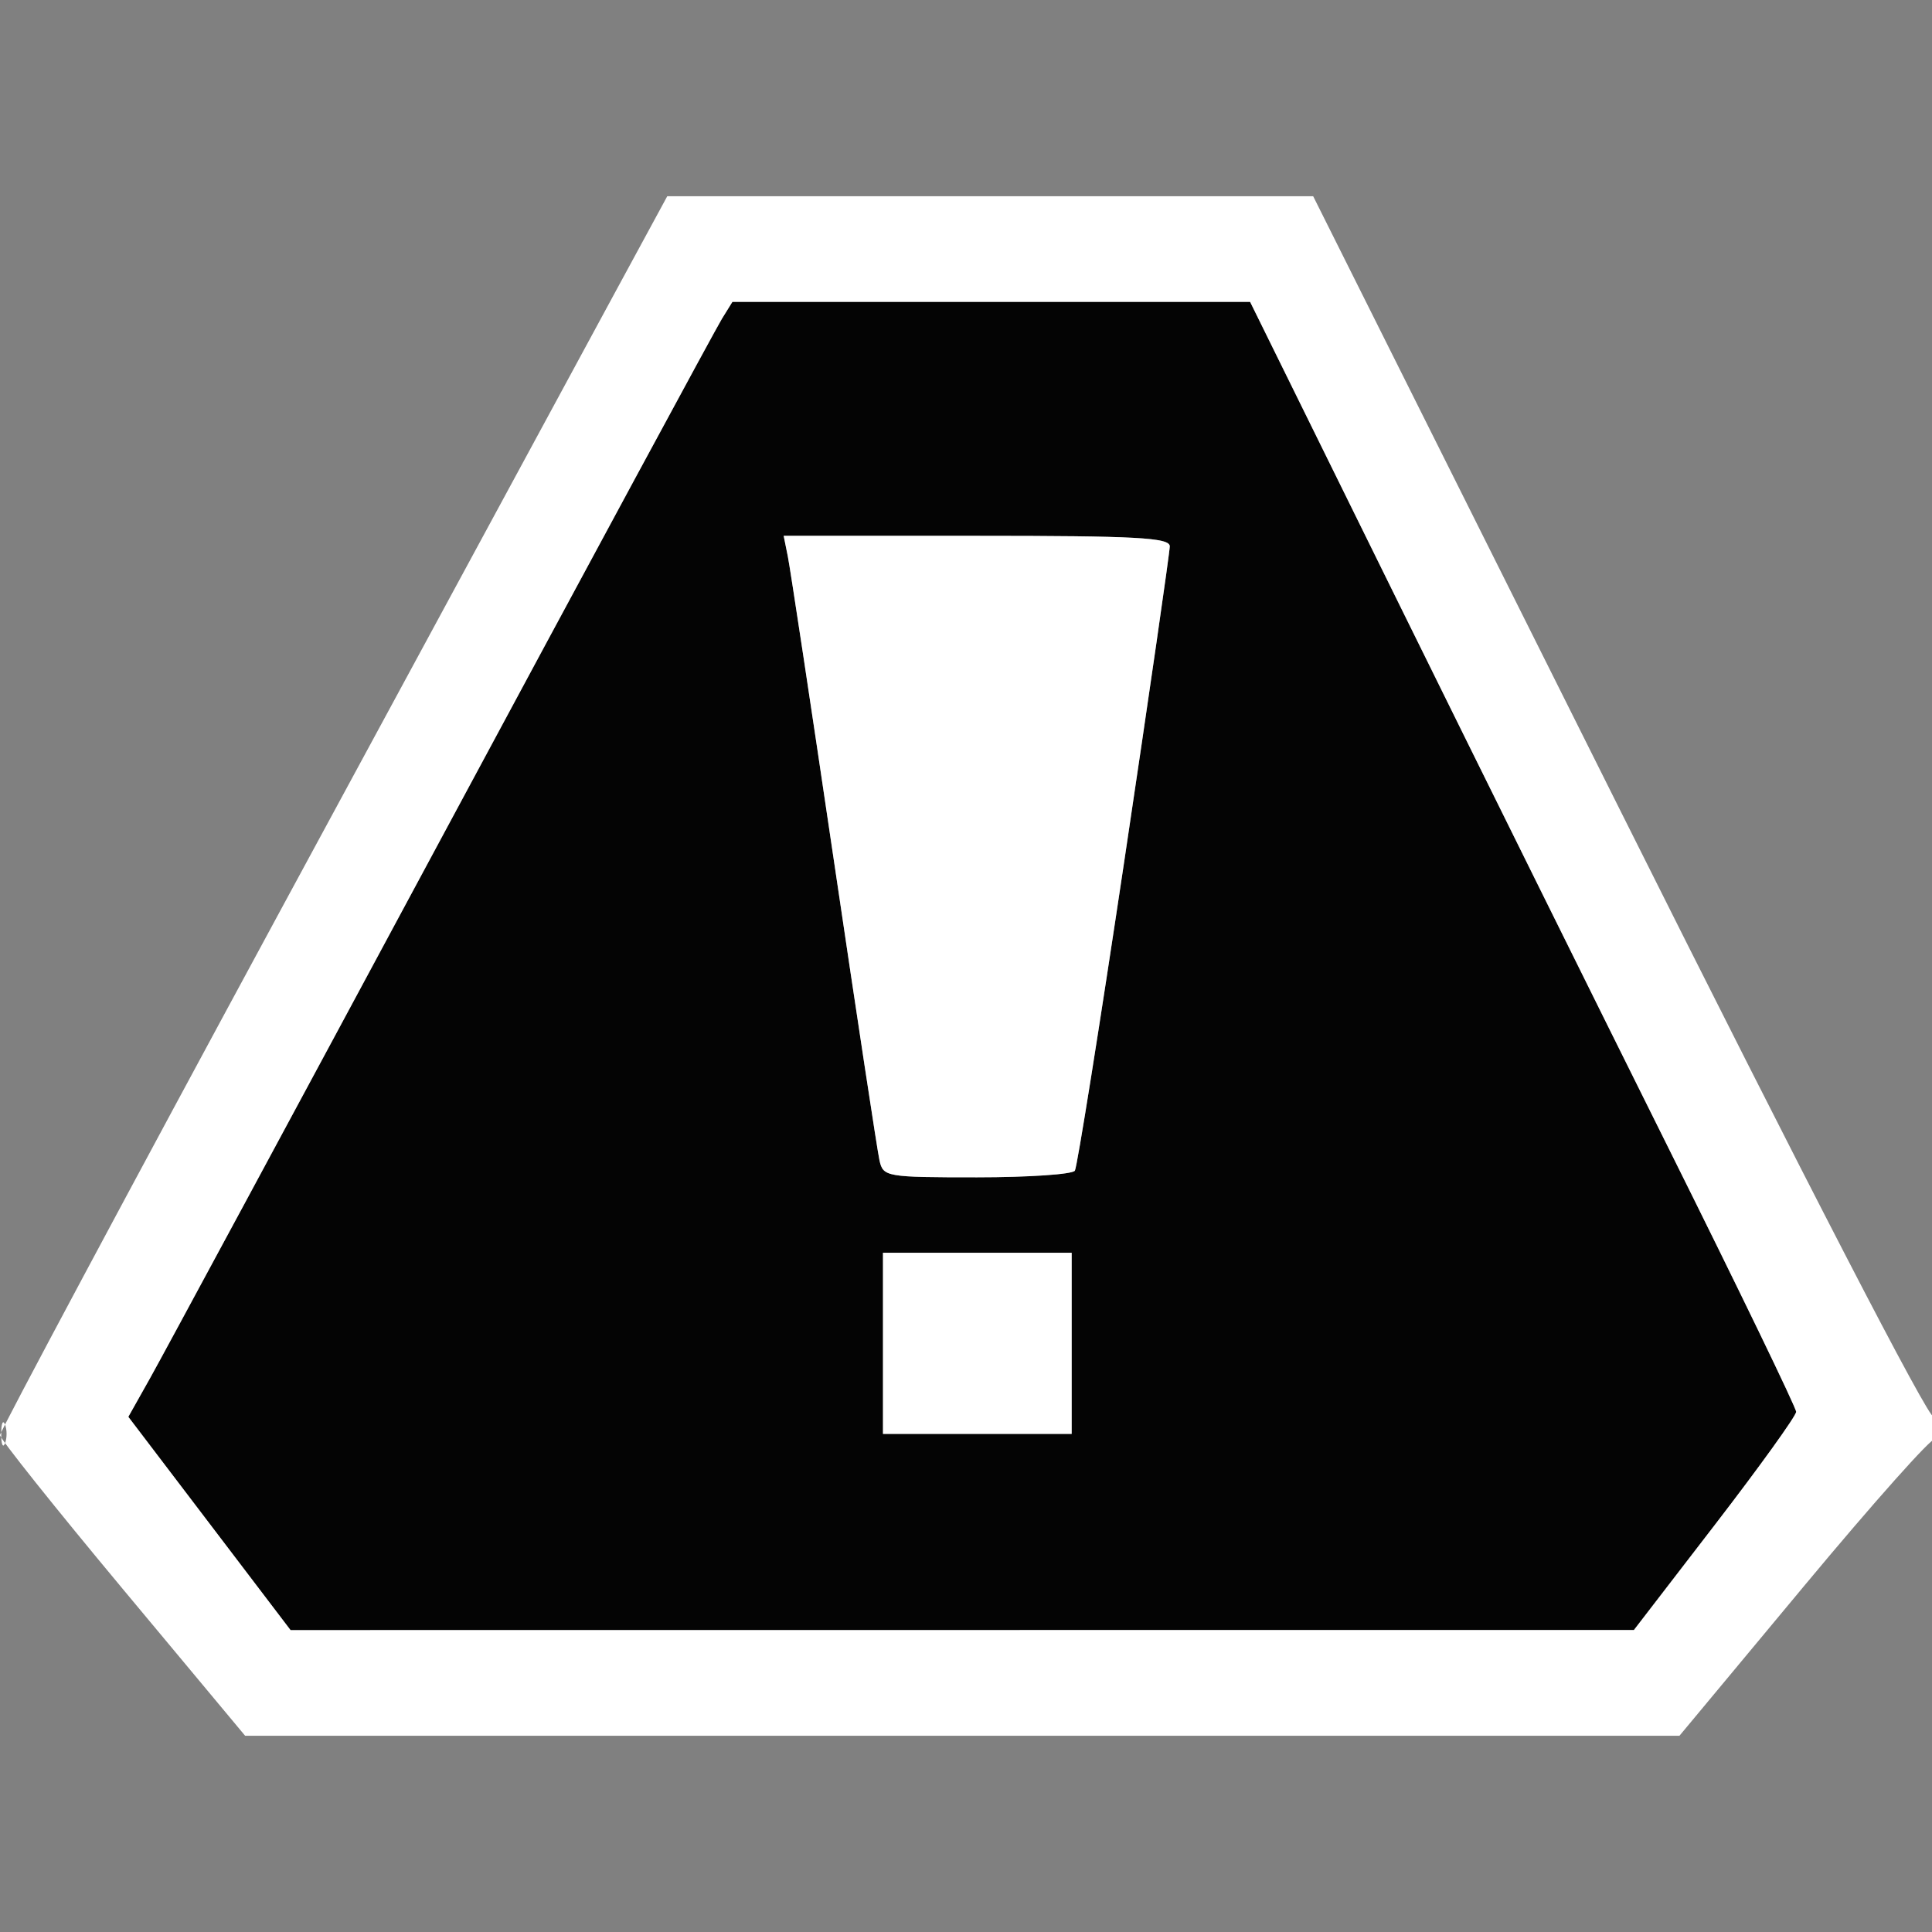 <svg xmlns="http://www.w3.org/2000/svg" width="256" height="256" viewBox="0 0 256 256" version="1.1"><rect x="0" y="0" width="256" height="256" fill="#808080" stroke="none"/><path d="M 95.651 42.250 C 94.884 43.487, 78.169 74.425, 58.508 111 C 38.846 147.575, 21.464 179.803, 19.881 182.619 L 17.004 187.737 27.752 201.868 L 38.500 216 127.500 215.993 L 216.500 215.987 227.250 202.020 C 233.162 194.339, 238 187.612, 238 187.073 C 238 186.533, 230.427 170.884, 221.172 152.296 C 211.917 133.708, 195.637 100.838, 184.995 79.250 L 165.647 40 131.347 40 L 97.046 40 95.651 42.250 M 104.395 73.750 C 104.699 75.263, 107.442 93.375, 110.490 114 C 113.538 134.625, 116.258 152.512, 116.535 153.750 C 117.024 155.936, 117.394 156, 129.460 156 C 136.292 156, 142.128 155.603, 142.428 155.117 C 142.728 154.631, 145.679 136.131, 148.987 114.006 C 152.294 91.881, 155 73.153, 155 72.389 C 155 71.240, 150.584 71, 129.421 71 L 103.841 71 104.395 73.750 M 117 178 L 117 190 129.500 190 L 142 190 142 178 L 142 166 129.500 166 L 117 166 117 178" stroke="none" fill="#040404" fill-rule="evenodd"/><path d="M 81.769 38.250 C 78.113 44.987, 58.220 81.726, 37.561 119.892 C 16.903 158.057, -0 189.677, -0 190.157 C -0 190.637, 7.309 199.798, 16.242 210.515 L 32.483 230 127.509 230 L 222.535 230 239.143 210.042 C 248.277 199.065, 256.032 190.365, 256.376 190.709 C 256.719 191.052, 256.993 190.246, 256.985 188.917 C 256.975 187.421, 256.679 186.957, 256.207 187.700 C 255.748 188.422, 239.238 156.485, 214.723 107.450 L 174.002 26 131.209 26 L 88.416 26 81.769 38.250 M 95.651 42.250 C 94.884 43.487, 78.169 74.425, 58.508 111 C 38.846 147.575, 21.464 179.803, 19.881 182.619 L 17.004 187.737 27.752 201.868 L 38.500 216 127.500 215.993 L 216.500 215.987 227.250 202.020 C 233.162 194.339, 238 187.612, 238 187.073 C 238 186.533, 230.427 170.884, 221.172 152.296 C 211.917 133.708, 195.637 100.838, 184.995 79.250 L 165.647 40 131.347 40 L 97.046 40 95.651 42.250 M 104.395 73.750 C 104.699 75.263, 107.442 93.375, 110.490 114 C 113.538 134.625, 116.258 152.512, 116.535 153.750 C 117.024 155.936, 117.394 156, 129.460 156 C 136.292 156, 142.128 155.603, 142.428 155.117 C 142.728 154.631, 145.679 136.131, 148.987 114.006 C 152.294 91.881, 155 73.153, 155 72.389 C 155 71.240, 150.584 71, 129.421 71 L 103.841 71 104.395 73.750 M 117 178 L 117 190 129.500 190 L 142 190 142 178 L 142 166 129.500 166 L 117 166 117 178 M 0.158 190 C 0.158 191.375, 0.385 191.938, 0.662 191.250 C 0.940 190.563, 0.940 189.438, 0.662 188.750 C 0.385 188.063, 0.158 188.625, 0.158 190" stroke="none" fill="#ffffff" fill-rule="evenodd"/></svg>